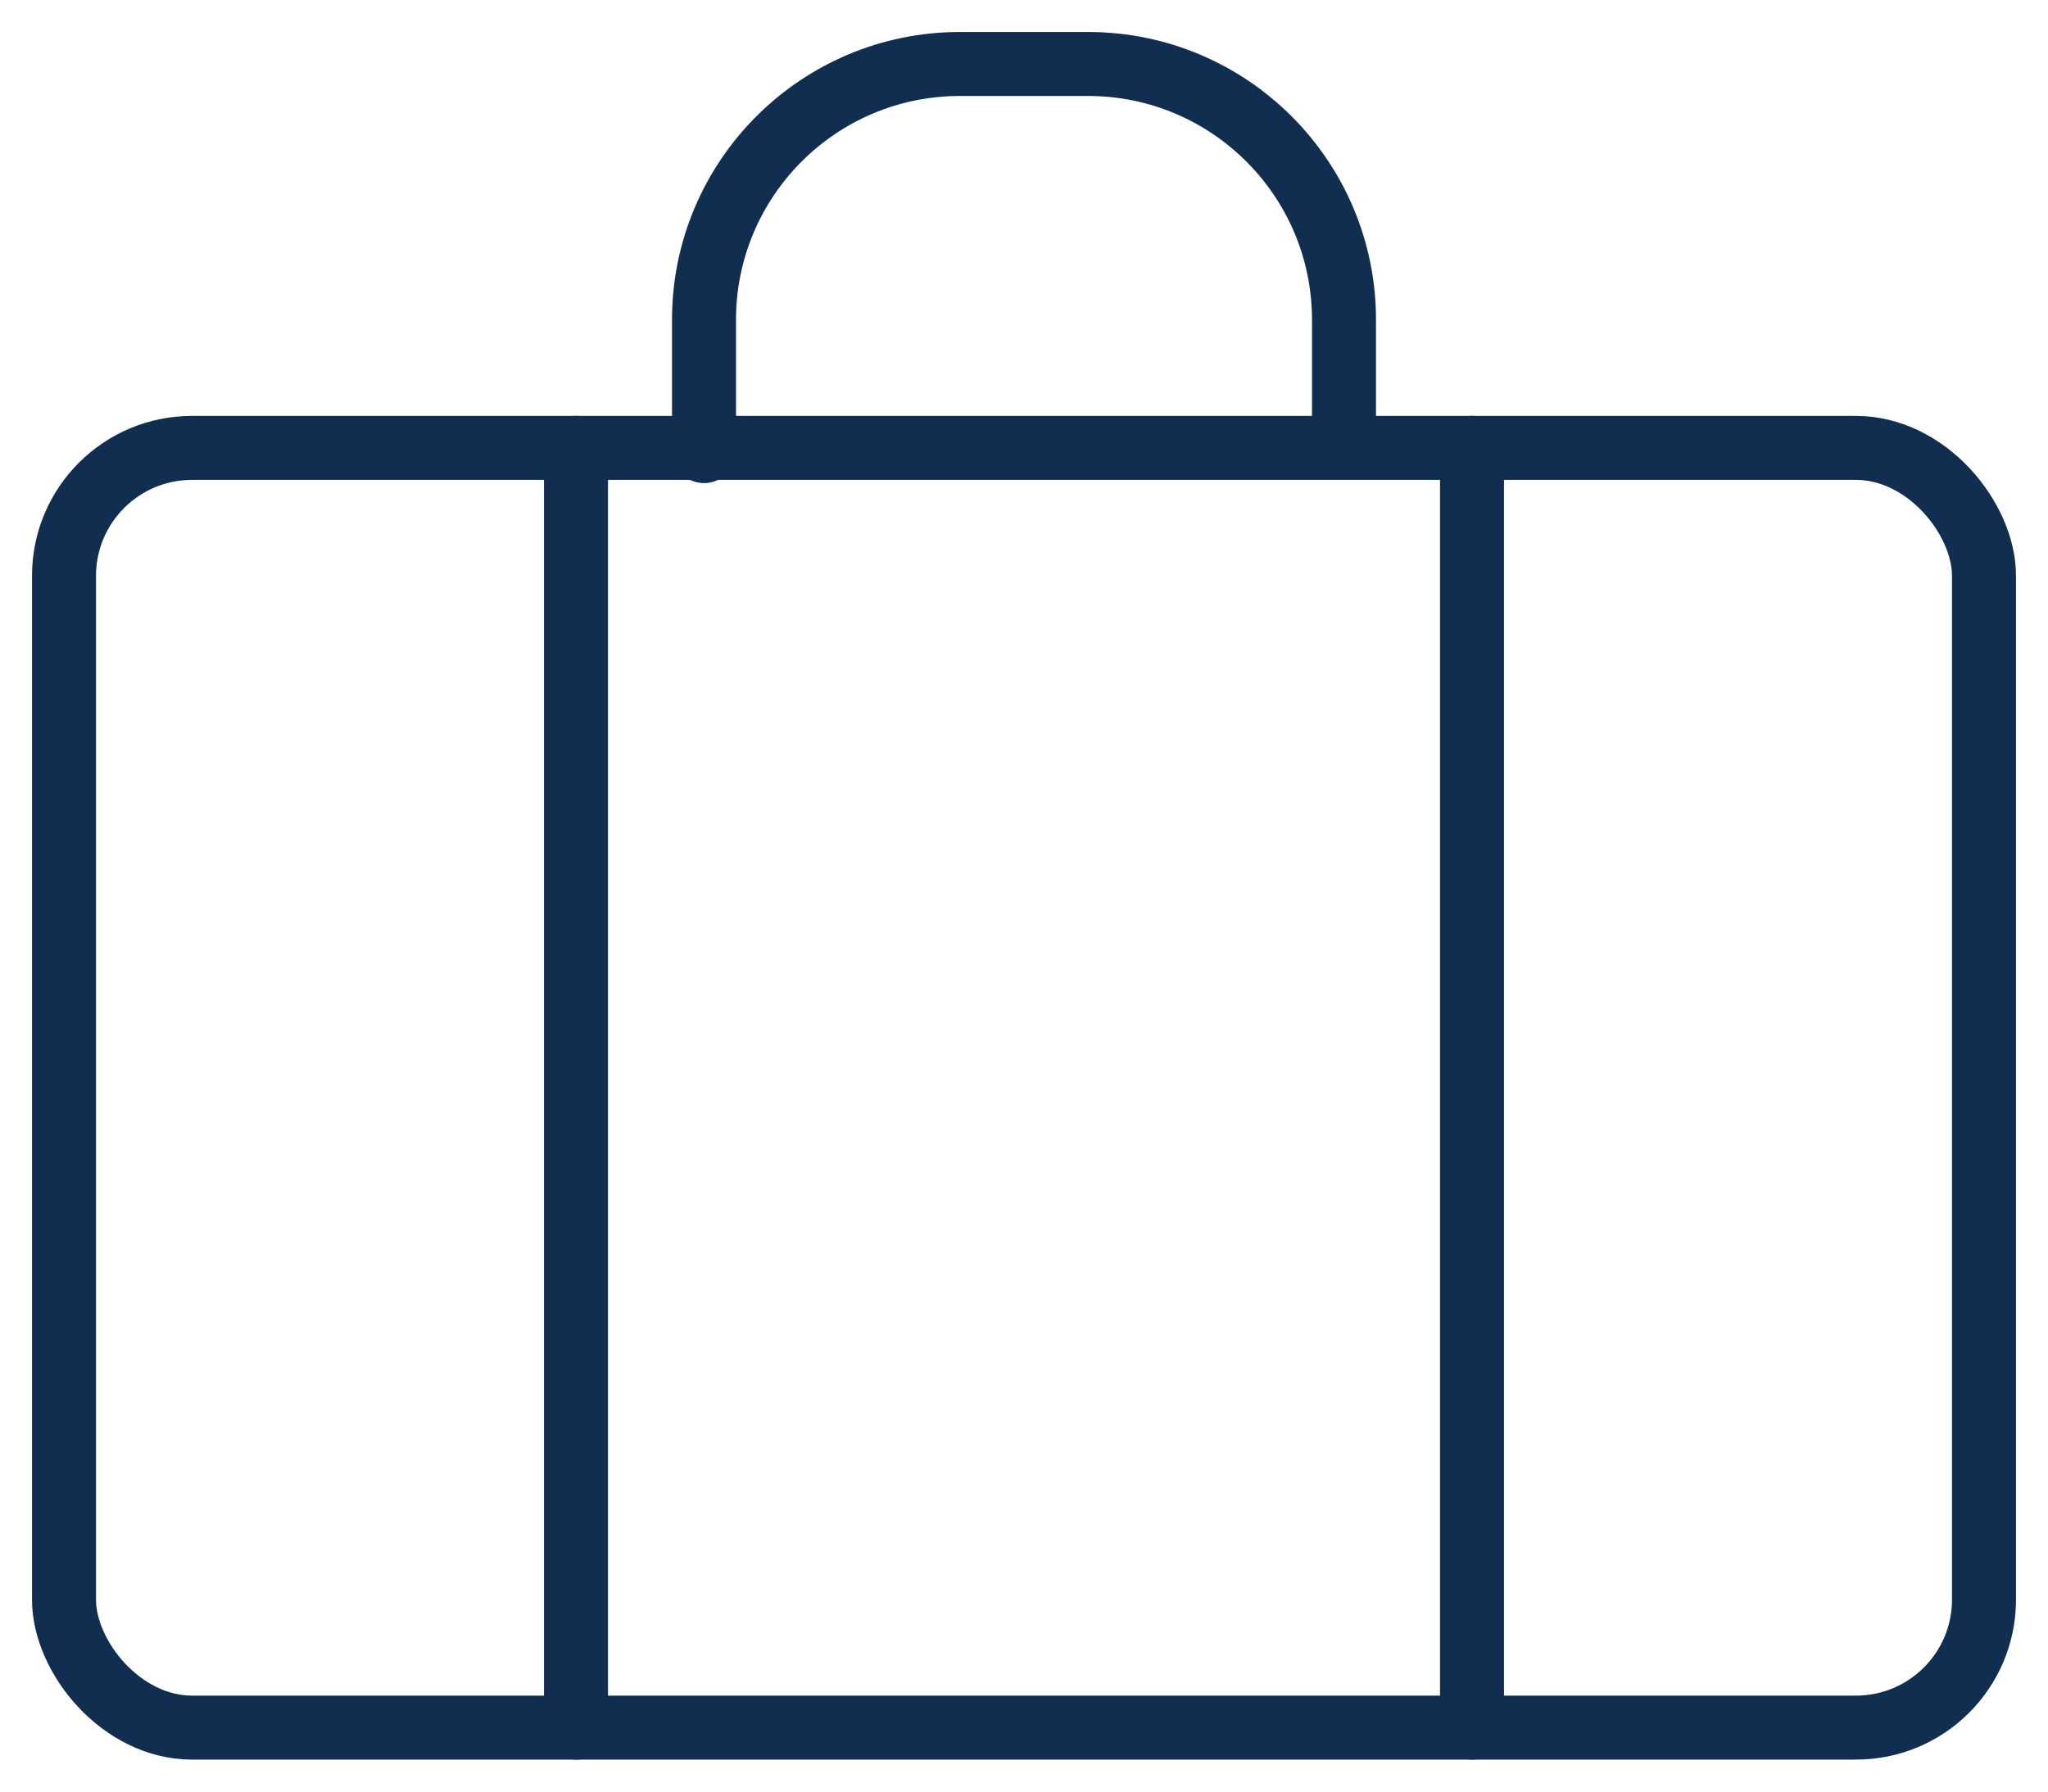 <?xml version="1.0" encoding="UTF-8"?>
<svg width="32px" height="28px" viewBox="0 0 32 28" version="1.1" xmlns="http://www.w3.org/2000/svg" xmlns:xlink="http://www.w3.org/1999/xlink">
    <!-- Generator: Sketch 51.2 (57519) - http://www.bohemiancoding.com/sketch -->
    <title>Icon/Support/Employment/Blue</title>
    <desc>Created with Sketch.</desc>
    <defs></defs>
    <g id="*Styles" stroke="none" stroke-width="1" fill="none" fill-rule="evenodd" stroke-linecap="round" stroke-linejoin="round">
        <g id="Iconography" transform="translate(-253, -601)" stroke="#112E51">
            <g id="Icon/Support/Employment/Blue" transform="translate(254, 602)">
                <g id="Orion_suitcase">
                    <path d="M10,6.05 L10,4 C10,1.791 11.791,4.4408921e-16 14,0 L16,0 C18.209,0 20,1.791 20,4 L20,5.95" id="Shape"></path>
                    <rect id="Rectangle-path" x="0" y="6" width="30" height="20" rx="2"></rect>
                    <path d="M22,6 L22,26 M8,26 L8,6" id="Shape"></path>
                </g>
            </g>
        </g>
    </g>
</svg>